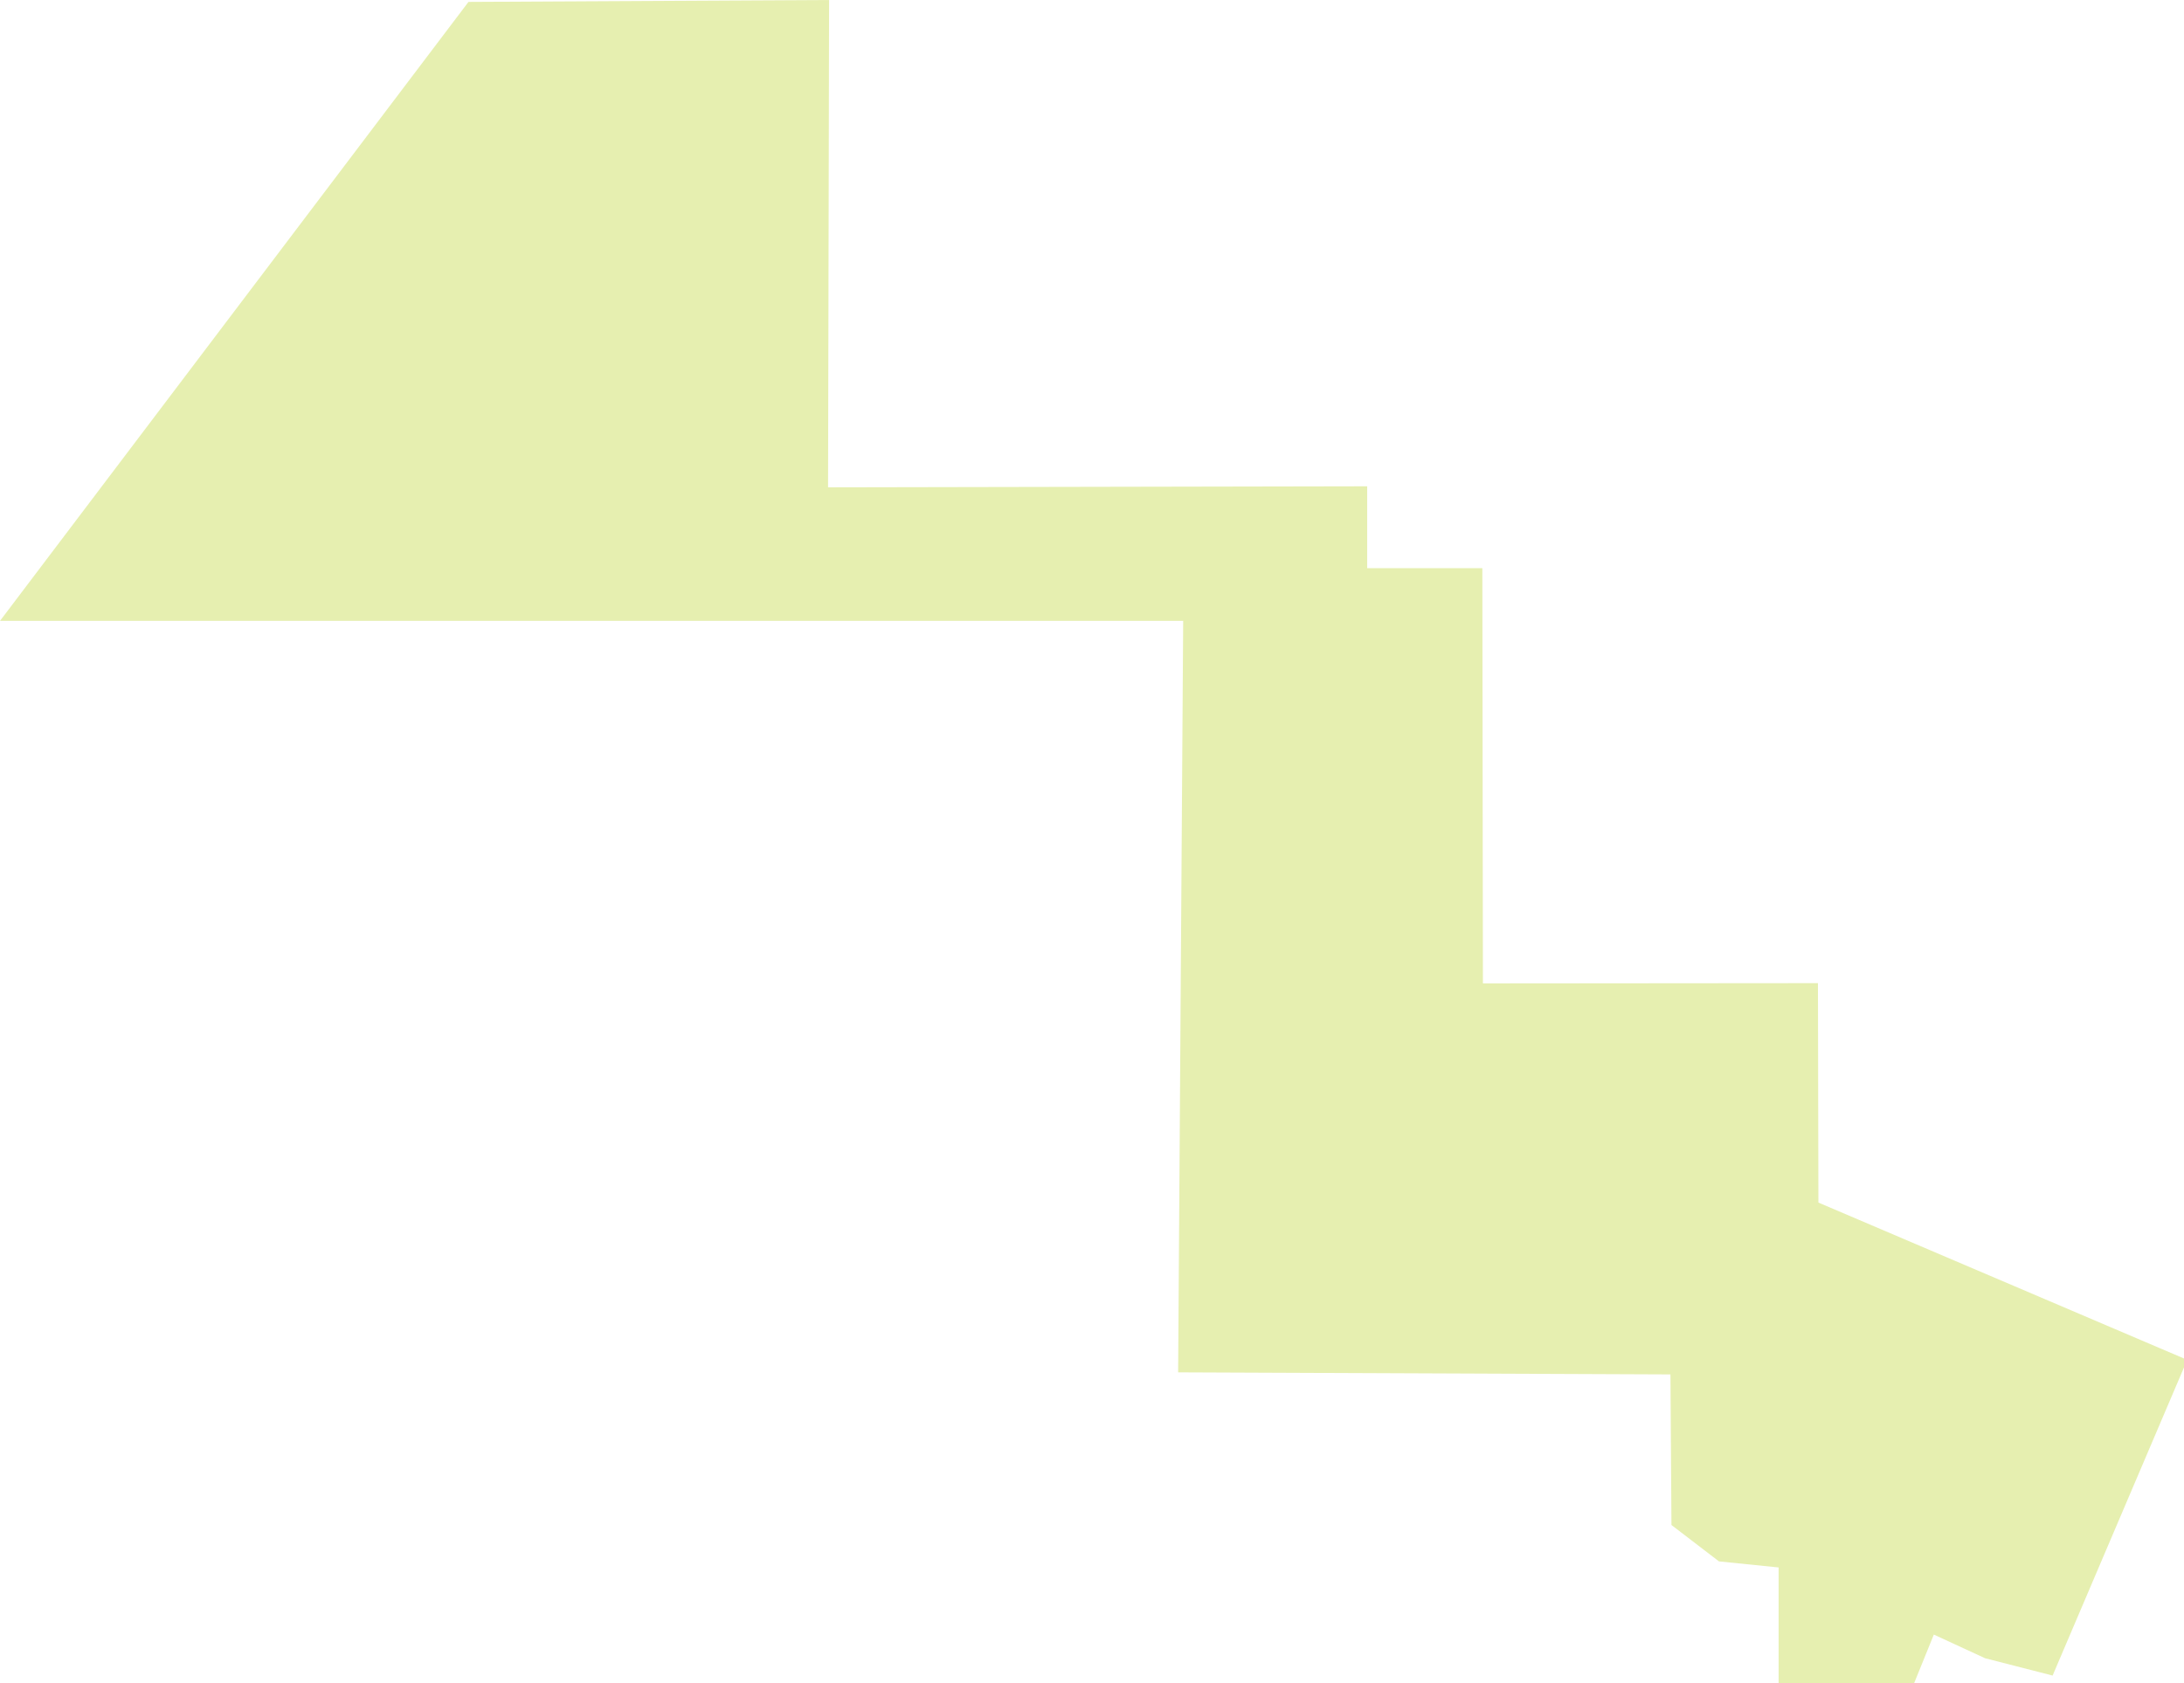 <svg xmlns="http://www.w3.org/2000/svg" width="211.816" height="163.286" viewBox="0 0 211.816 163.286">
  <path id="Trazado_16" data-name="Trazado 16" d="M45.435-.047,80.41-.232l-.1,47.276,52.286-.1v7.943h11.17l.056,40.282,32.492-.027.045,21.287,35.46,15.127v.858l-12.746,29.9-6.549-1.681-4.971-2.295-1.912,4.717H172.5V151.826l-5.785-.588-4.608-3.529-.037-5.445-.061-9.164-47.748-.2.49-72.9H0Z" transform="translate(0 0.232)" fill="#e6efb0"/>
</svg>

